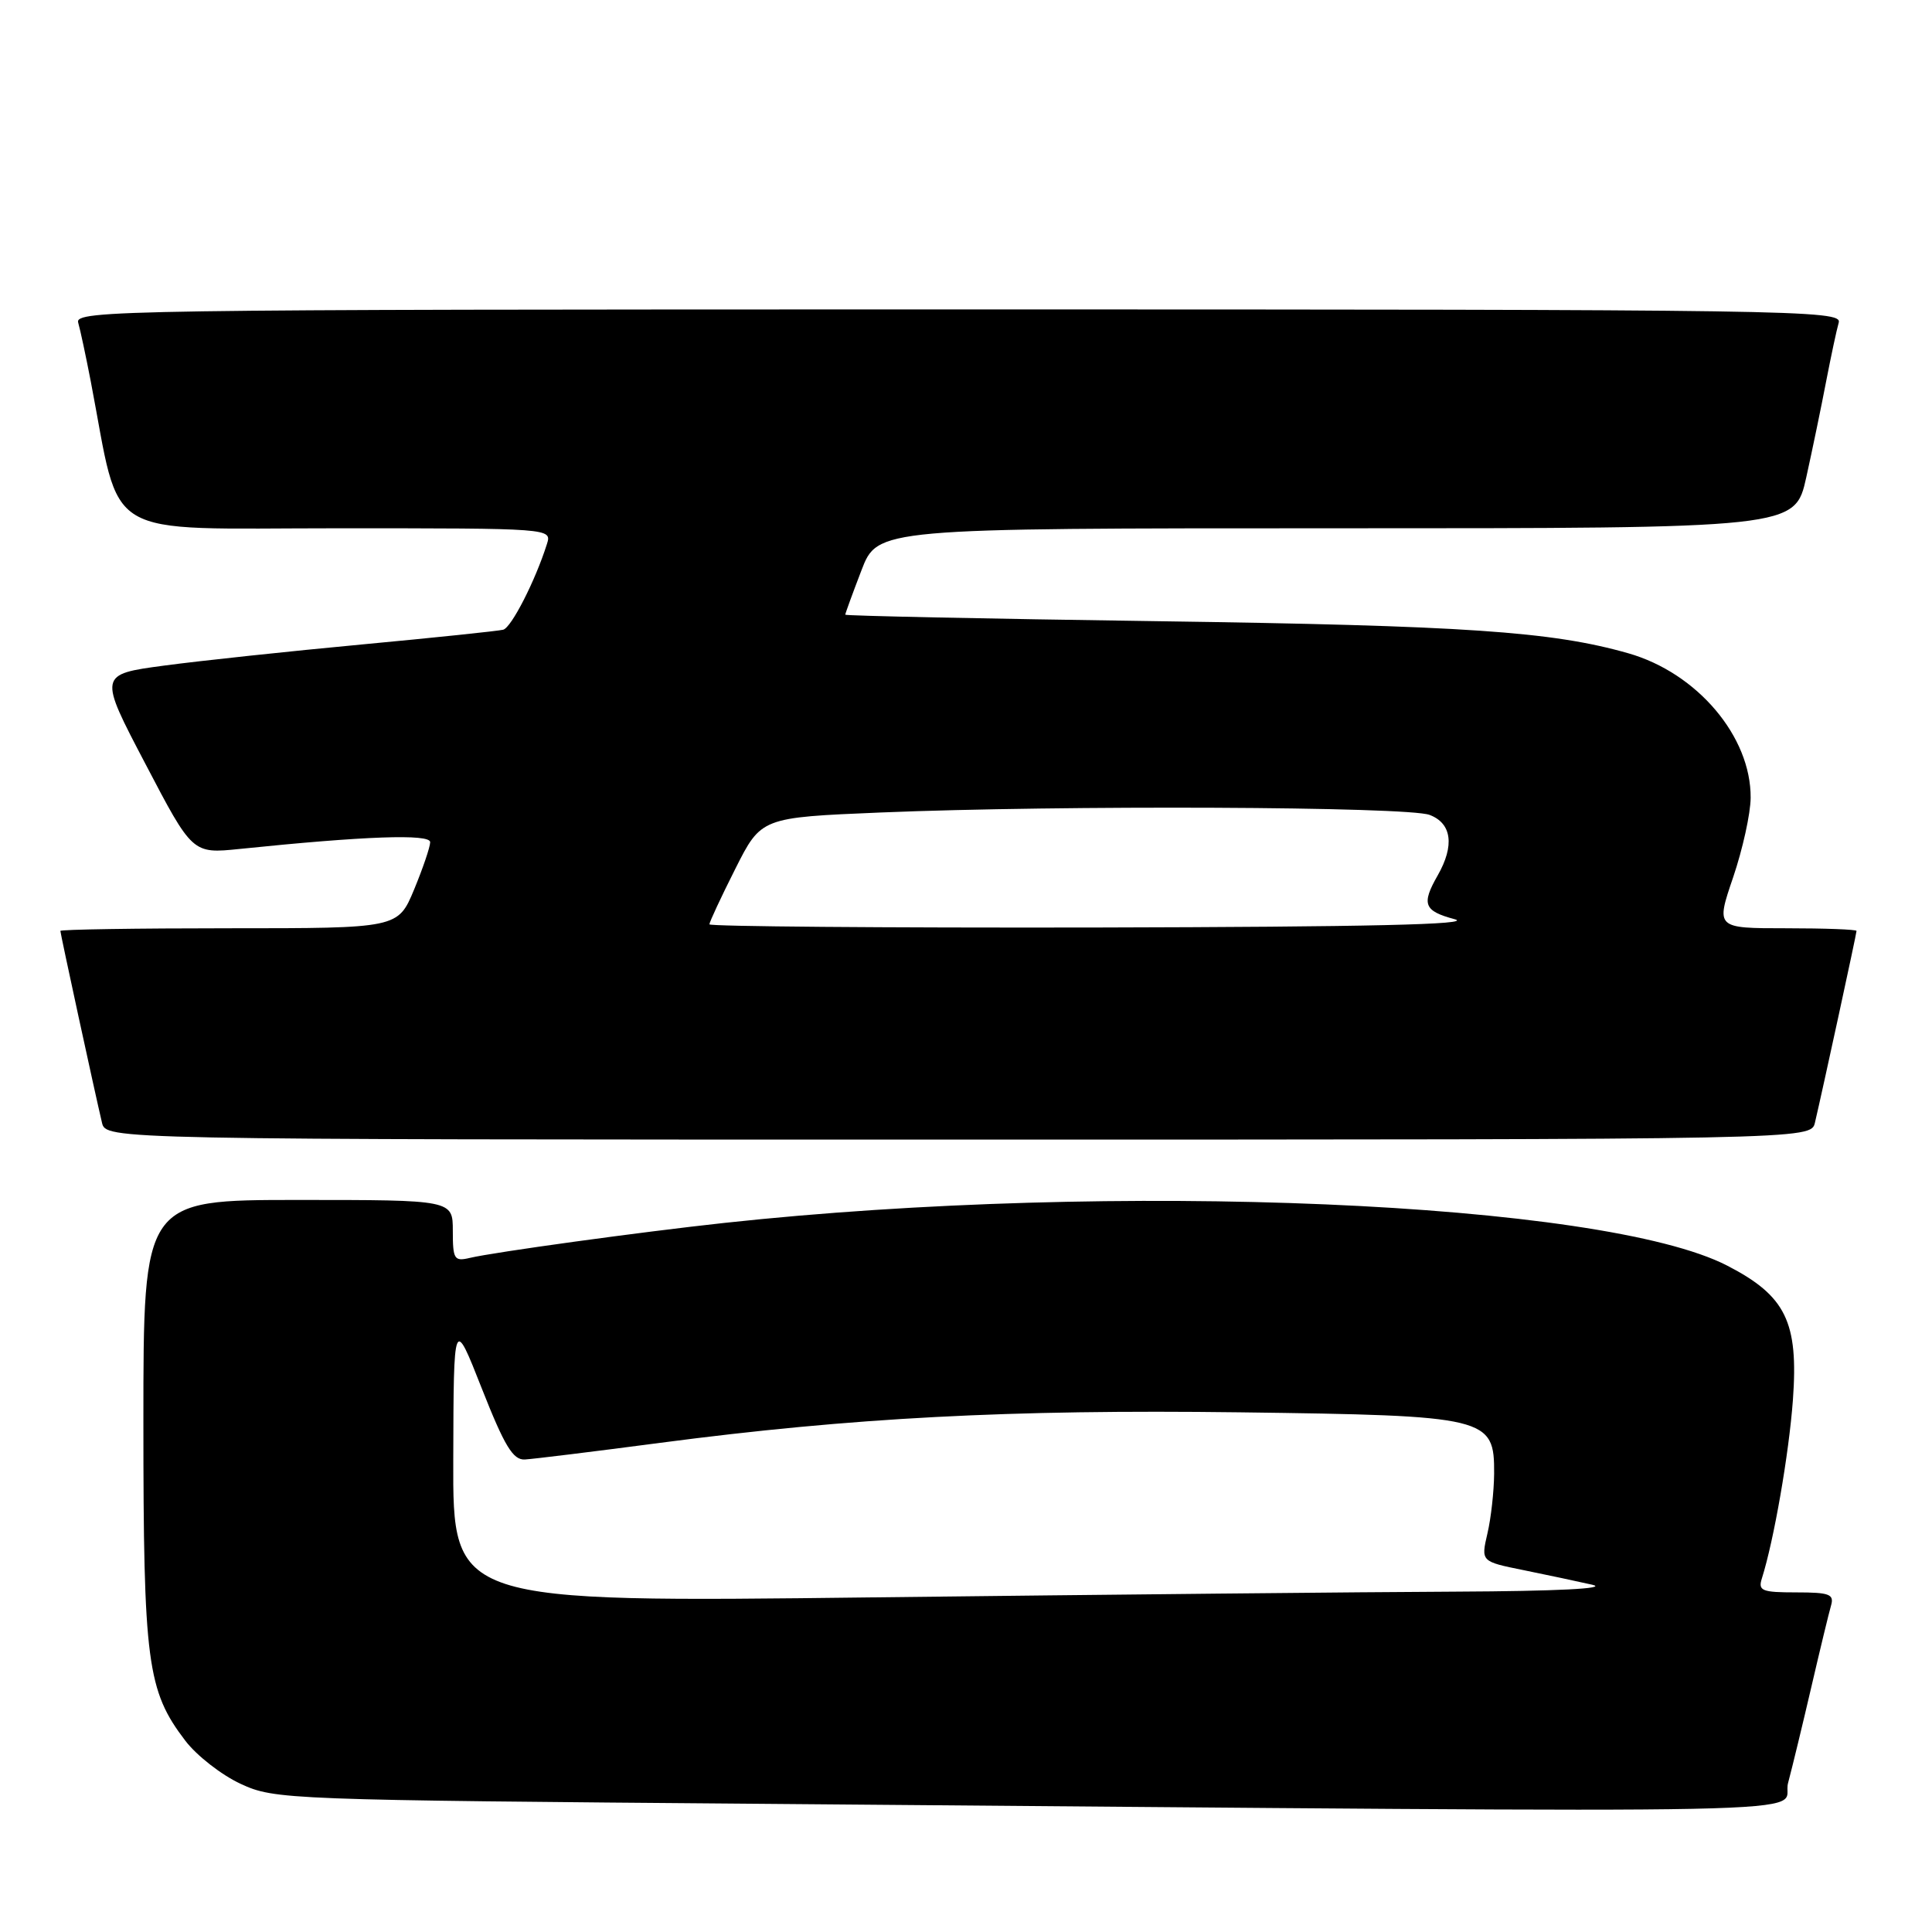 <?xml version="1.0" encoding="UTF-8" standalone="no"?>
<!DOCTYPE svg PUBLIC "-//W3C//DTD SVG 1.1//EN" "http://www.w3.org/Graphics/SVG/1.1/DTD/svg11.dtd" >
<svg xmlns="http://www.w3.org/2000/svg" xmlns:xlink="http://www.w3.org/1999/xlink" version="1.1" viewBox="0 0 256 256">
 <g >
 <path fill="currentColor"
d=" M 236.93 236.25 C 237.48 234.19 238.87 228.45 240.02 223.50 C 241.17 218.55 242.34 213.71 242.62 212.75 C 243.06 211.24 242.42 211.00 238.00 211.00 C 233.45 211.00 232.93 210.79 233.46 209.14 C 235.05 204.12 237.04 192.67 237.57 185.50 C 238.32 175.16 236.64 171.71 228.86 167.70 C 212.37 159.20 147.64 156.45 96.00 162.04 C 84.76 163.26 65.44 165.92 62.25 166.68 C 60.19 167.17 60.00 166.86 60.00 163.11 C 60.00 159.00 60.00 159.00 39.50 159.00 C 19.00 159.00 19.00 159.00 19.00 188.34 C 19.00 220.30 19.49 224.02 24.56 230.66 C 26.06 232.63 29.36 235.20 31.89 236.37 C 36.40 238.46 37.84 238.51 101.50 239.02 C 249.45 240.22 235.79 240.50 236.93 236.25 Z  M 240.49 148.75 C 241.45 144.69 246.00 123.71 246.00 123.35 C 246.00 123.16 241.80 123.00 236.67 123.00 C 227.35 123.00 227.35 123.00 229.65 116.25 C 230.91 112.54 231.96 107.79 231.97 105.71 C 232.03 97.60 224.88 89.16 215.75 86.56 C 205.61 83.67 194.13 82.89 153.25 82.31 C 130.56 81.99 112.00 81.60 112.00 81.45 C 112.00 81.30 112.96 78.66 114.14 75.59 C 116.28 70.00 116.28 70.00 177.06 70.00 C 237.84 70.00 237.84 70.00 239.34 63.25 C 240.16 59.54 241.35 53.80 241.98 50.50 C 242.62 47.20 243.36 43.71 243.64 42.75 C 244.11 41.09 238.08 41.00 127.00 41.00 C 15.92 41.00 9.89 41.09 10.36 42.75 C 10.64 43.71 11.38 47.20 12.02 50.50 C 16.13 71.89 12.96 70.00 44.65 70.00 C 73.09 70.00 73.13 70.00 72.47 72.09 C 70.93 76.96 67.77 83.14 66.68 83.44 C 66.03 83.61 57.62 84.49 48.00 85.39 C 38.38 86.29 26.57 87.55 21.78 88.19 C 13.05 89.36 13.05 89.36 19.28 101.24 C 25.50 113.13 25.50 113.13 31.75 112.49 C 48.32 110.78 57.00 110.47 57.00 111.59 C 57.00 112.22 56.04 115.04 54.87 117.87 C 52.73 123.00 52.73 123.00 30.37 123.00 C 18.07 123.00 8.00 123.16 8.00 123.35 C 8.00 123.71 12.55 144.69 13.51 148.75 C 14.04 151.00 14.04 151.00 127.00 151.00 C 239.96 151.00 239.96 151.00 240.49 148.75 Z  M 60.06 193.41 C 60.11 174.50 60.11 174.50 63.85 184.00 C 66.86 191.63 67.98 193.48 69.55 193.39 C 70.62 193.33 78.70 192.34 87.50 191.18 C 112.92 187.84 133.78 186.75 164.26 187.14 C 197.21 187.57 198.02 187.77 197.98 195.27 C 197.96 197.60 197.57 201.17 197.09 203.20 C 196.23 206.91 196.23 206.91 201.87 208.05 C 204.96 208.68 209.07 209.55 211.00 209.99 C 213.17 210.49 206.27 210.84 192.91 210.90 C 181.04 210.95 146.28 211.30 115.66 211.66 C 60.00 212.33 60.00 212.33 60.06 193.41 Z  M 94.00 122.48 C 94.00 122.19 95.54 118.88 97.43 115.13 C 100.86 108.32 100.86 108.32 116.68 107.66 C 140.64 106.67 186.52 106.87 189.43 107.98 C 192.37 109.09 192.76 112.04 190.50 116.00 C 188.32 119.81 188.67 120.71 192.75 121.80 C 195.39 122.50 181.30 122.82 145.25 122.90 C 117.06 122.95 94.00 122.76 94.00 122.48 Z "/>
</g>
</svg>